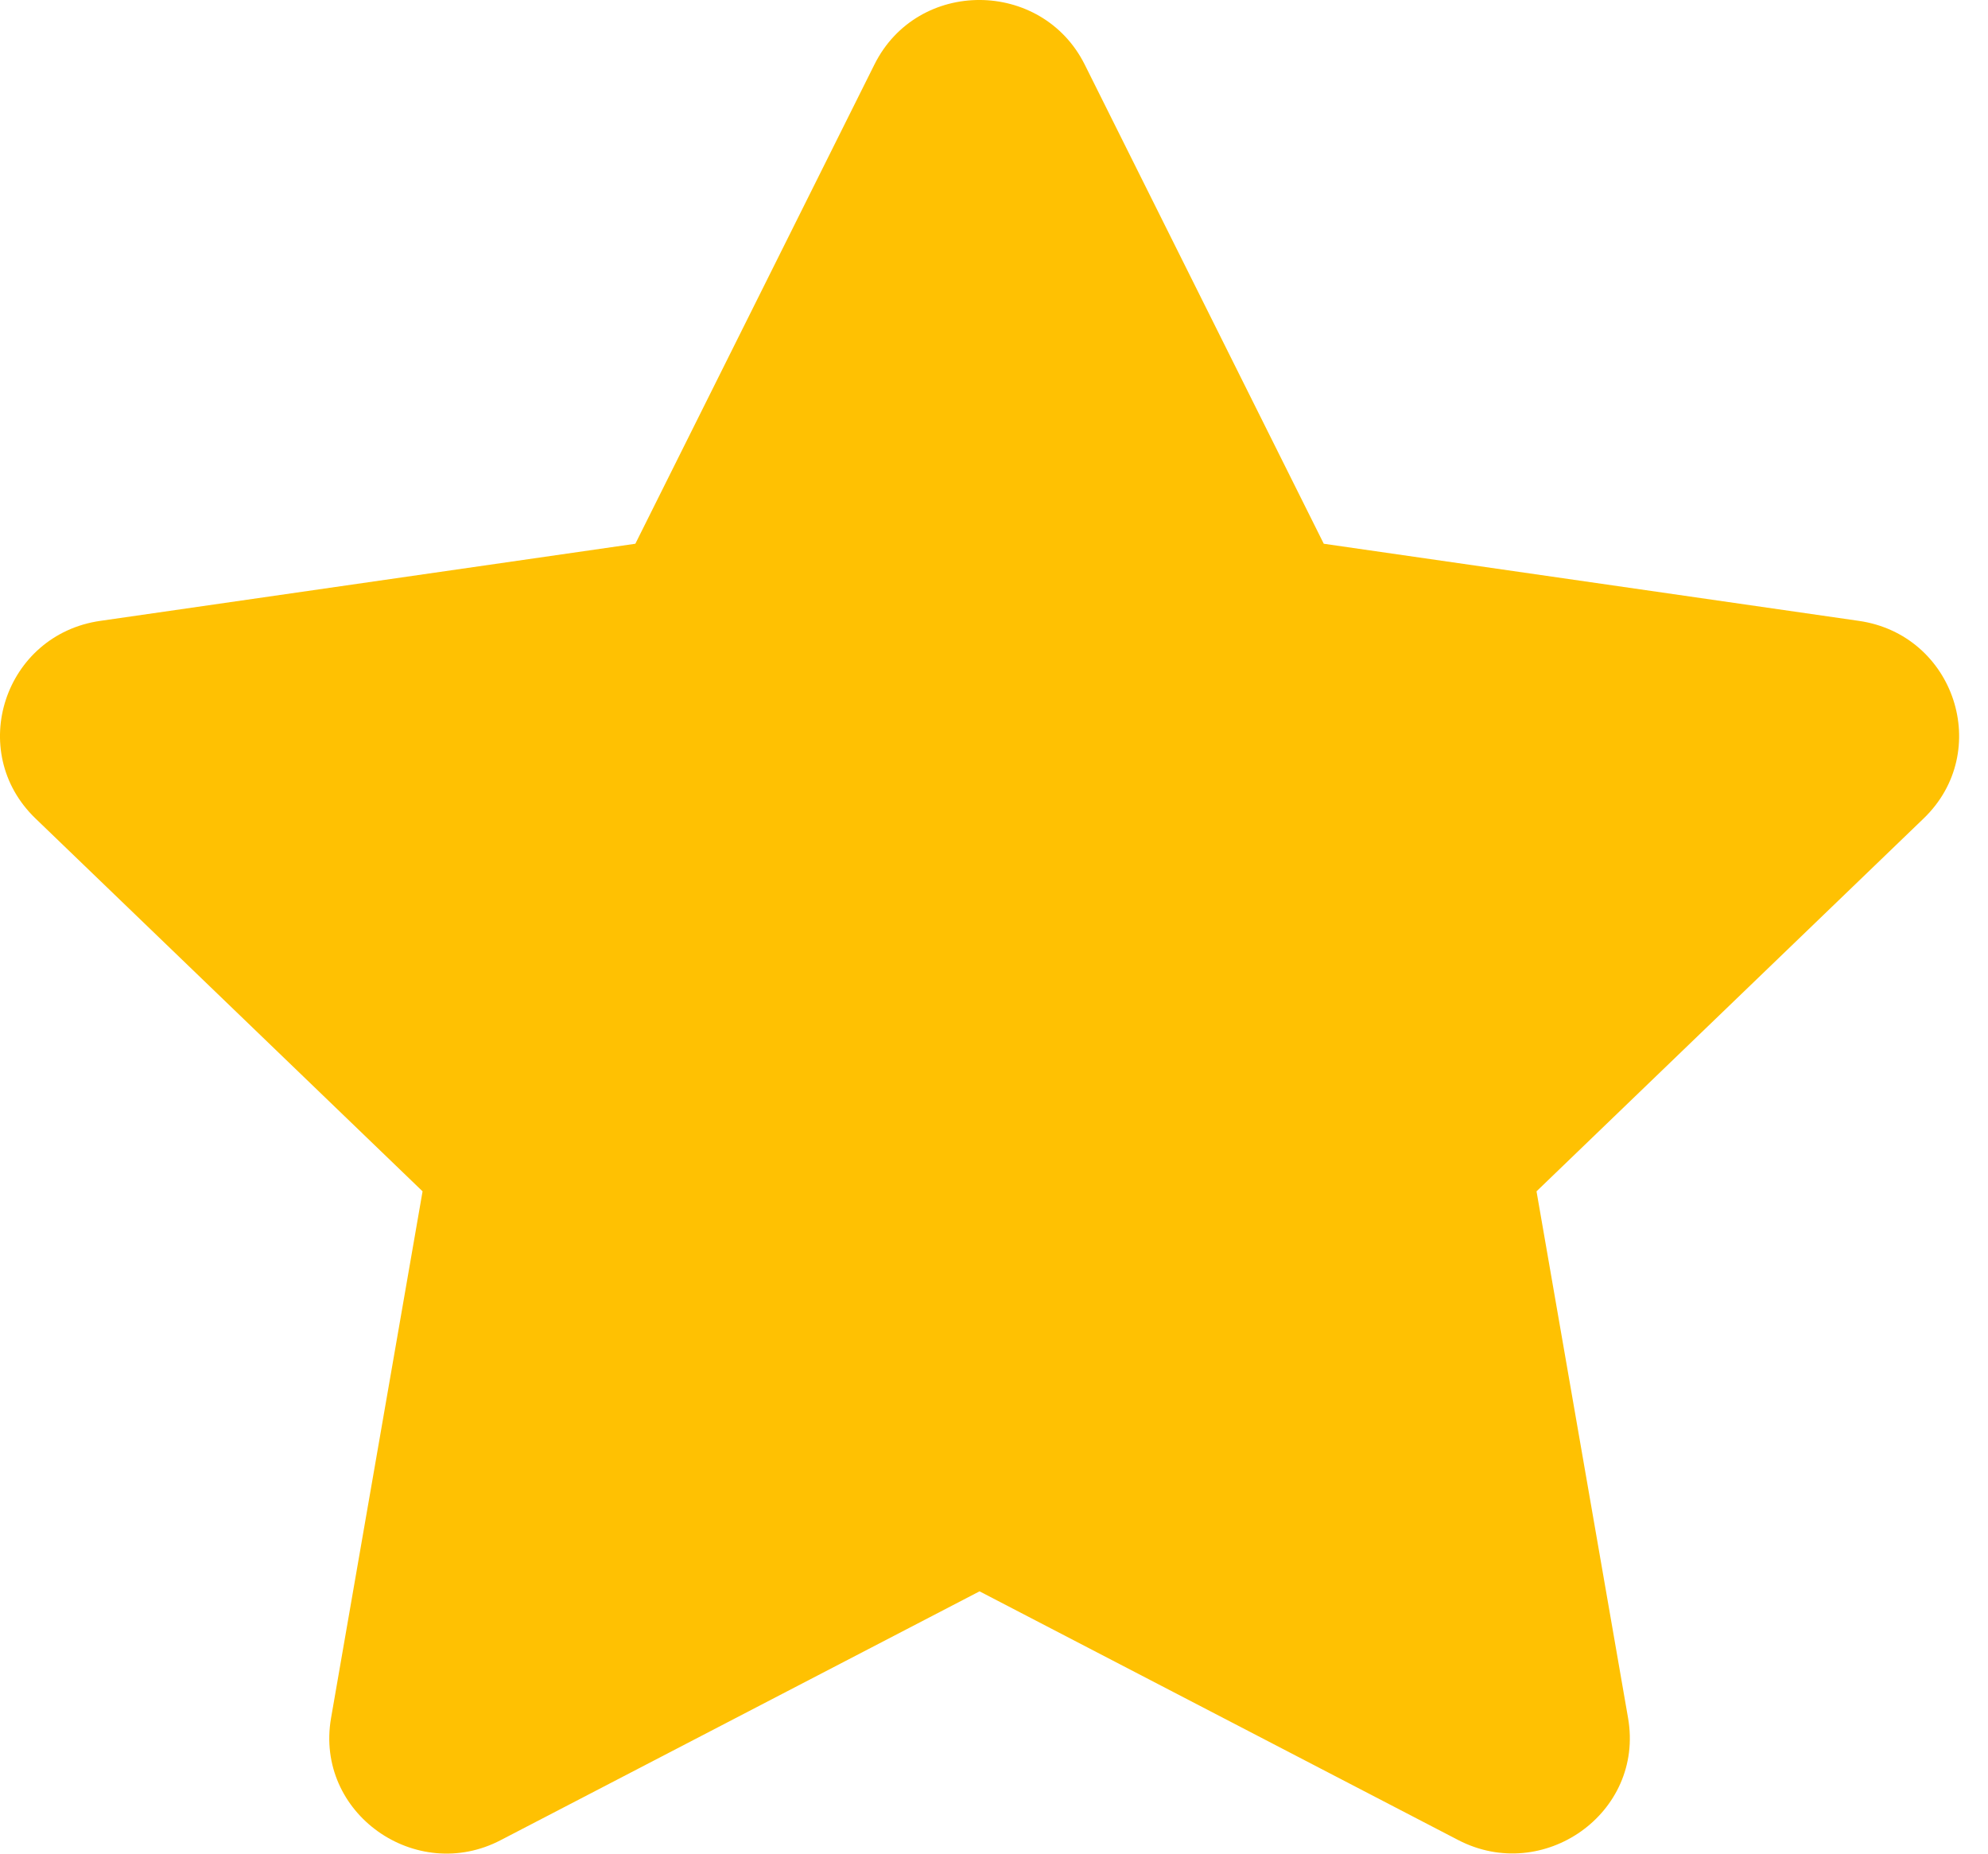 <svg width="59" height="55" viewBox="0 0 59 55" fill="none" xmlns="http://www.w3.org/2000/svg">
<path id="Vector" d="M25.952 1.913L18.856 16.134L2.978 18.422C0.13 18.83 -1.011 22.299 1.054 24.286L12.541 35.349L9.825 50.977C9.335 53.802 12.346 55.918 14.867 54.597L29.071 47.218L43.276 54.597C45.797 55.907 48.807 53.802 48.318 50.977L45.601 35.349L57.089 24.286C59.154 22.299 58.012 18.83 55.165 18.422L39.287 16.134L32.191 1.913C30.919 -0.622 27.235 -0.654 25.952 1.913Z" fill="#FFC102"/>
</svg>
